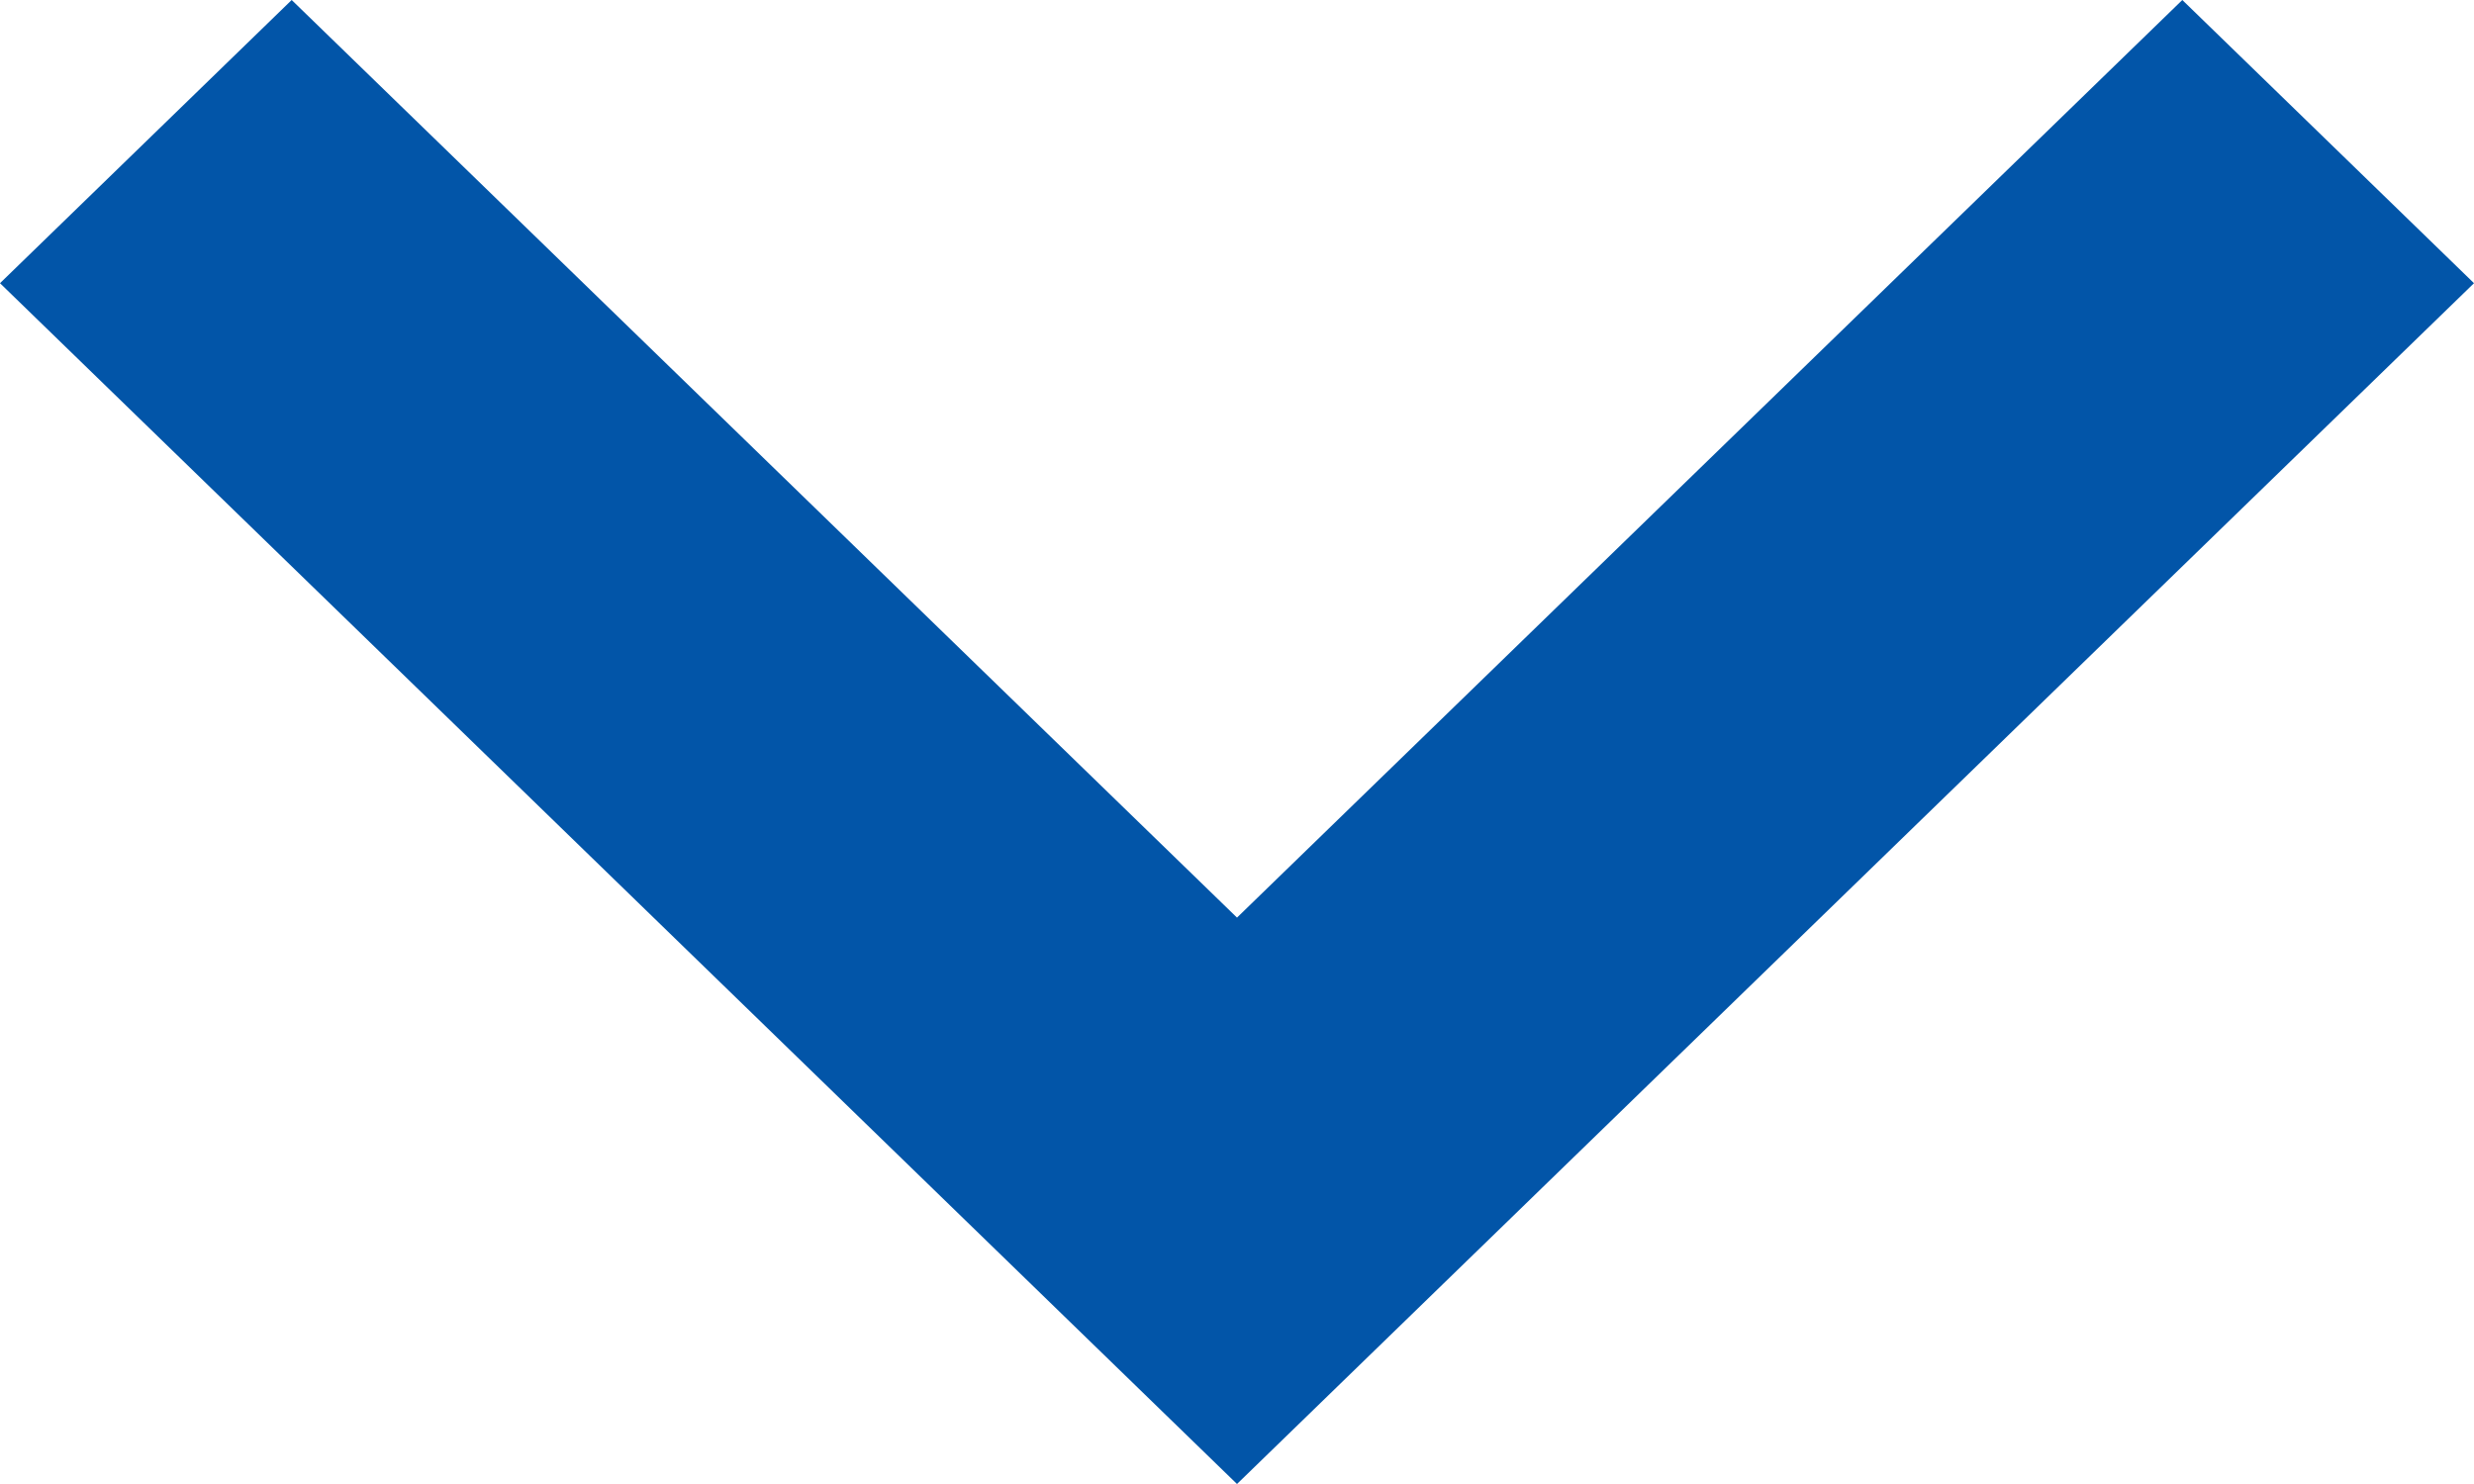 <svg xmlns="http://www.w3.org/2000/svg" width="10" height="6" viewBox="0 0 10 6"><defs><style>.a{fill:#0255a8;}</style></defs><g transform="translate(0 -48.907)"><g transform="translate(0 48.907)"><path class="a" d="M8.821,48.907,5,52.617l-3.821-3.71L0,50.052l5,4.855,5-4.855Z" transform="translate(0 -48.907)"/></g></g></svg>